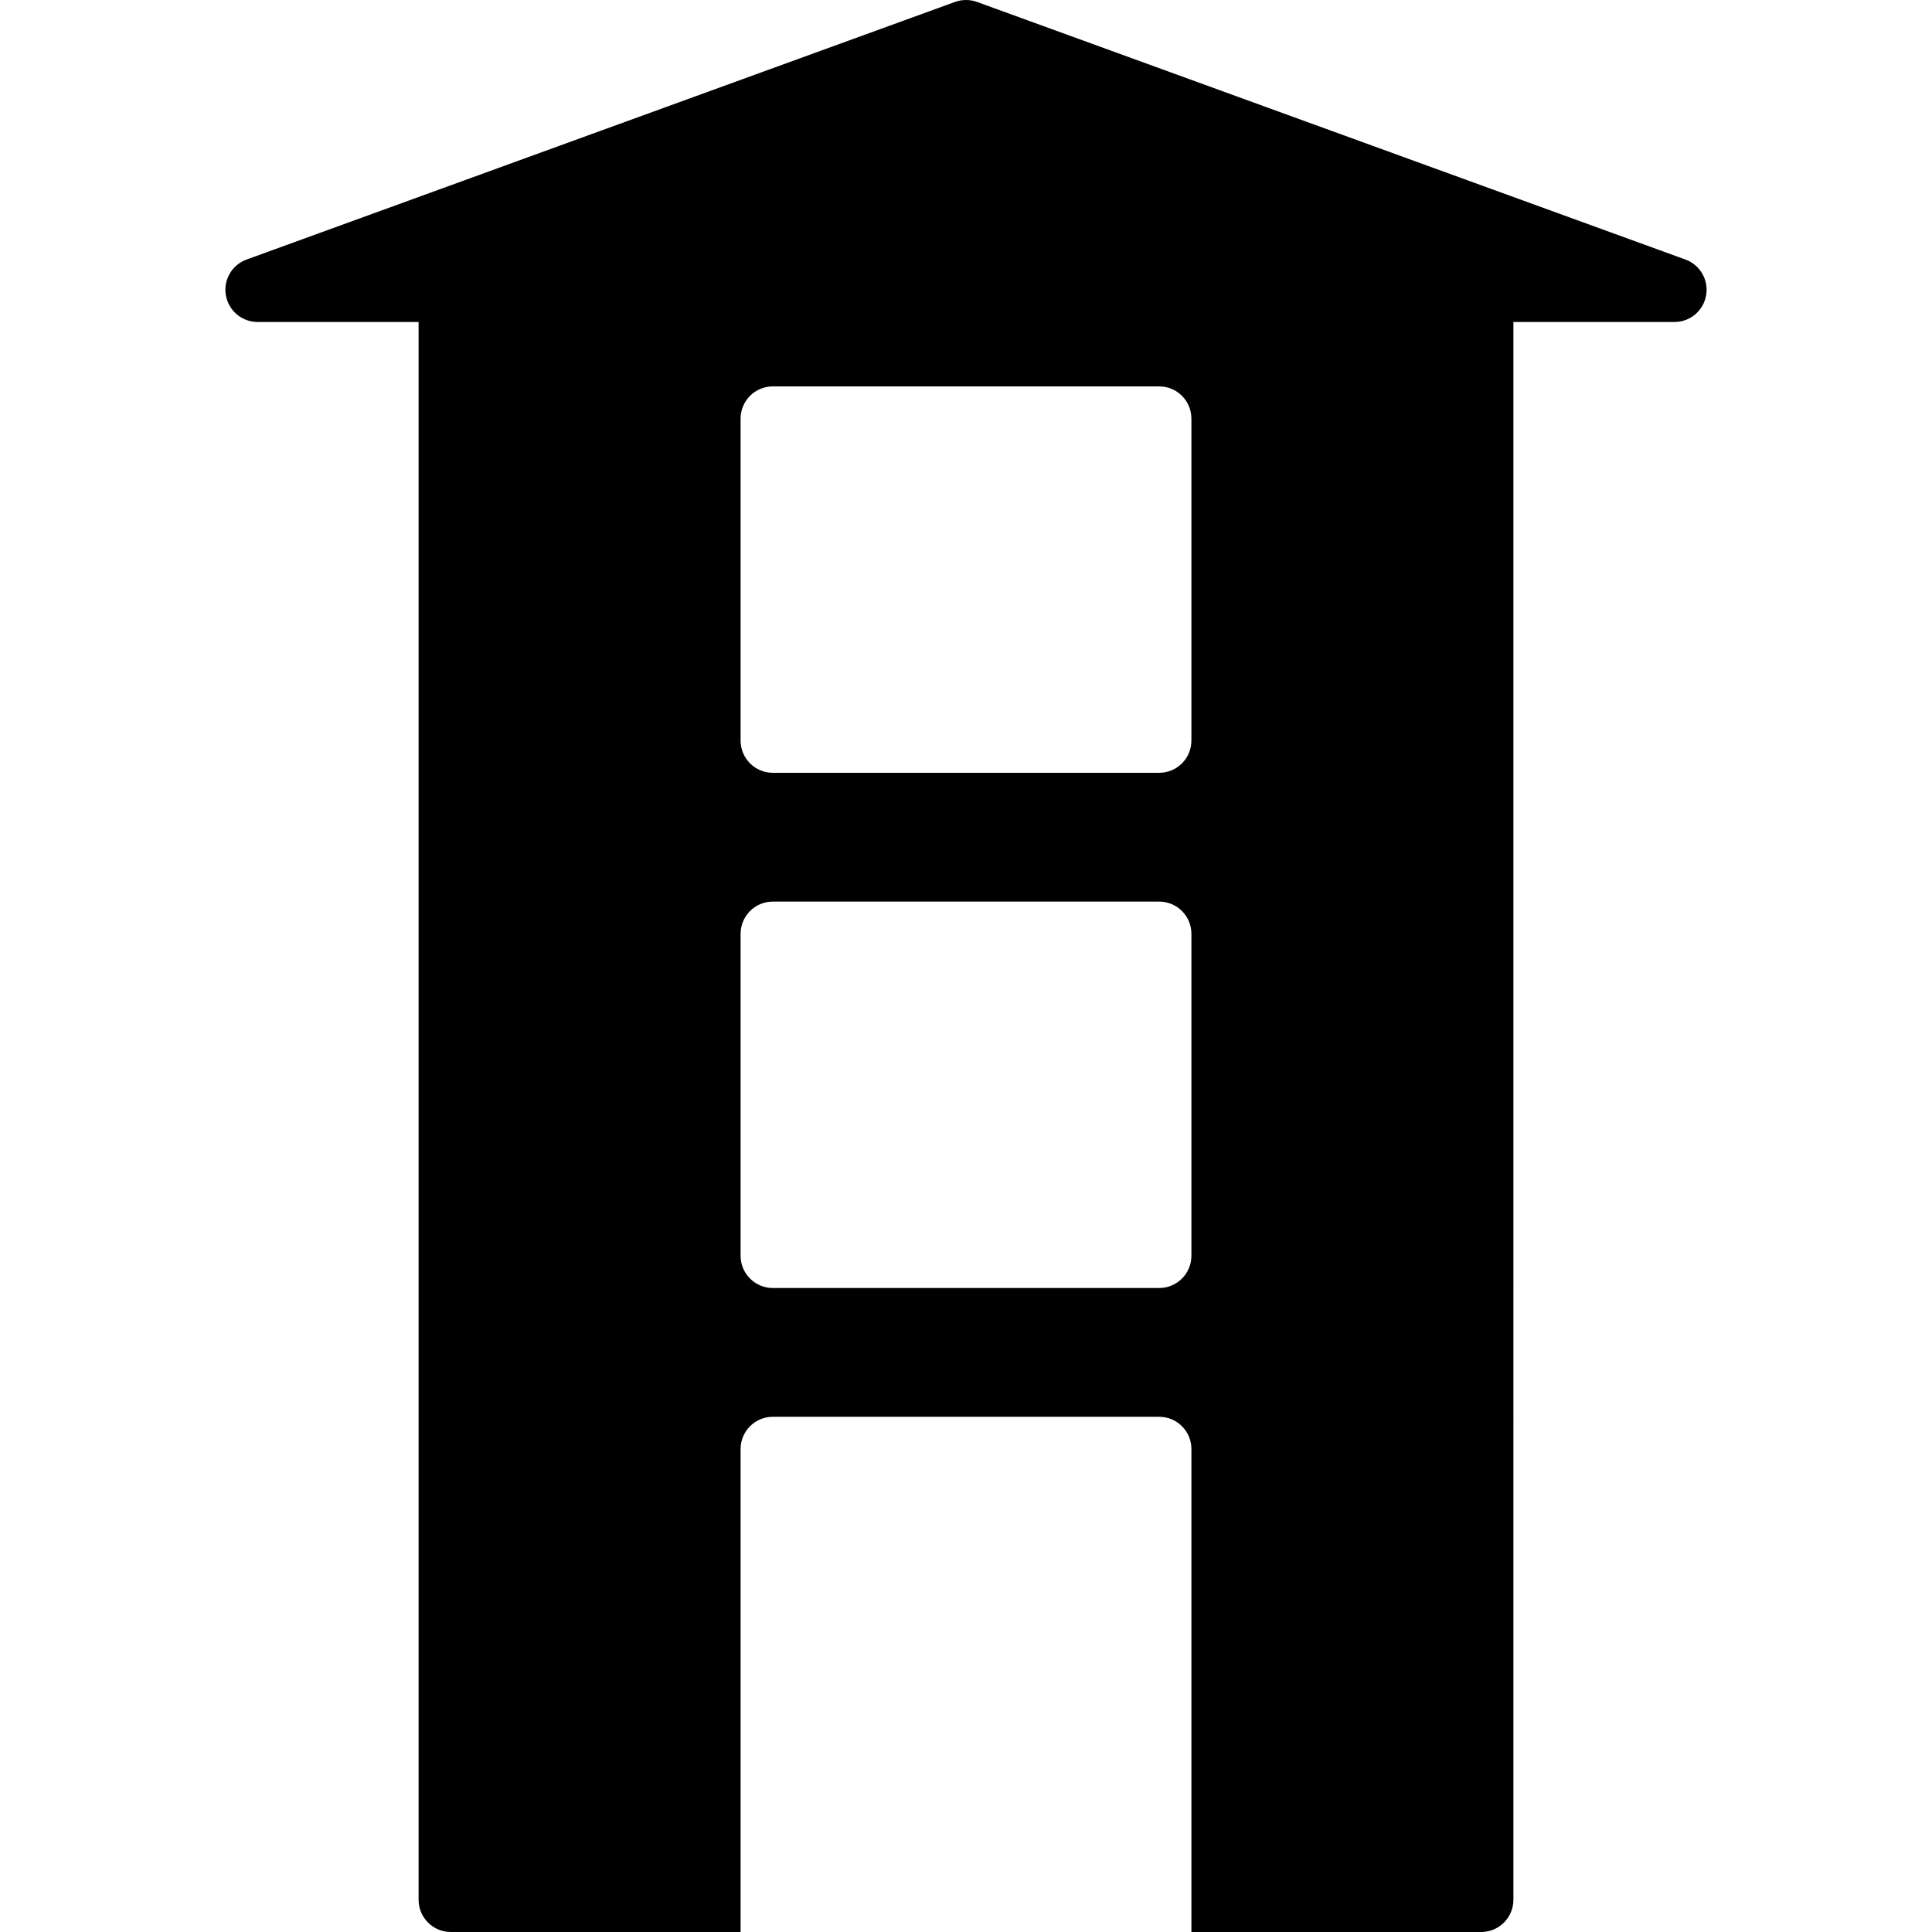 <?xml version="1.0" encoding="iso-8859-1"?>
<!-- Generator: Adobe Illustrator 19.0.0, SVG Export Plug-In . SVG Version: 6.00 Build 0)  -->
<svg version="1.1" id="Layer_1" xmlns="http://www.w3.org/2000/svg" xmlns:xlink="http://www.w3.org/1999/xlink" x="0px" y="0px"
	 viewBox="0 0 30 30" style="enable-background:new 0 0 30 30;" xml:space="preserve">
<g>
	<g>
		<path d="M26.171,4.03l-11-4c-0.11-0.04-0.231-0.04-0.342,0l-11,4C3.601,4.113,3.465,4.347,3.508,4.587C3.55,4.826,3.758,5,4,5h2.5
			v24.5C6.5,29.776,6.724,30,7,30h4.5v-7.5c0-0.276,0.224-0.5,0.5-0.5h6c0.276,0,0.5,0.224,0.5,0.5V30H23c0.276,0,0.5-0.224,0.5-0.5
			V5H26c0.243,0,0.45-0.174,0.492-0.413C26.535,4.348,26.399,4.113,26.171,4.03z M18.5,19.5c0,0.276-0.224,0.5-0.5,0.5h-6
			c-0.276,0-0.5-0.224-0.5-0.5v-5c0-0.276,0.224-0.5,0.5-0.5h6c0.276,0,0.5,0.224,0.5,0.5V19.5z M18.5,11.5
			c0,0.276-0.224,0.5-0.5,0.5h-6c-0.276,0-0.5-0.224-0.5-0.5v-5C11.5,6.224,11.724,6,12,6h6c0.276,0,0.5,0.224,0.5,0.5V11.5z"/>
	</g>
</g>
</svg>

